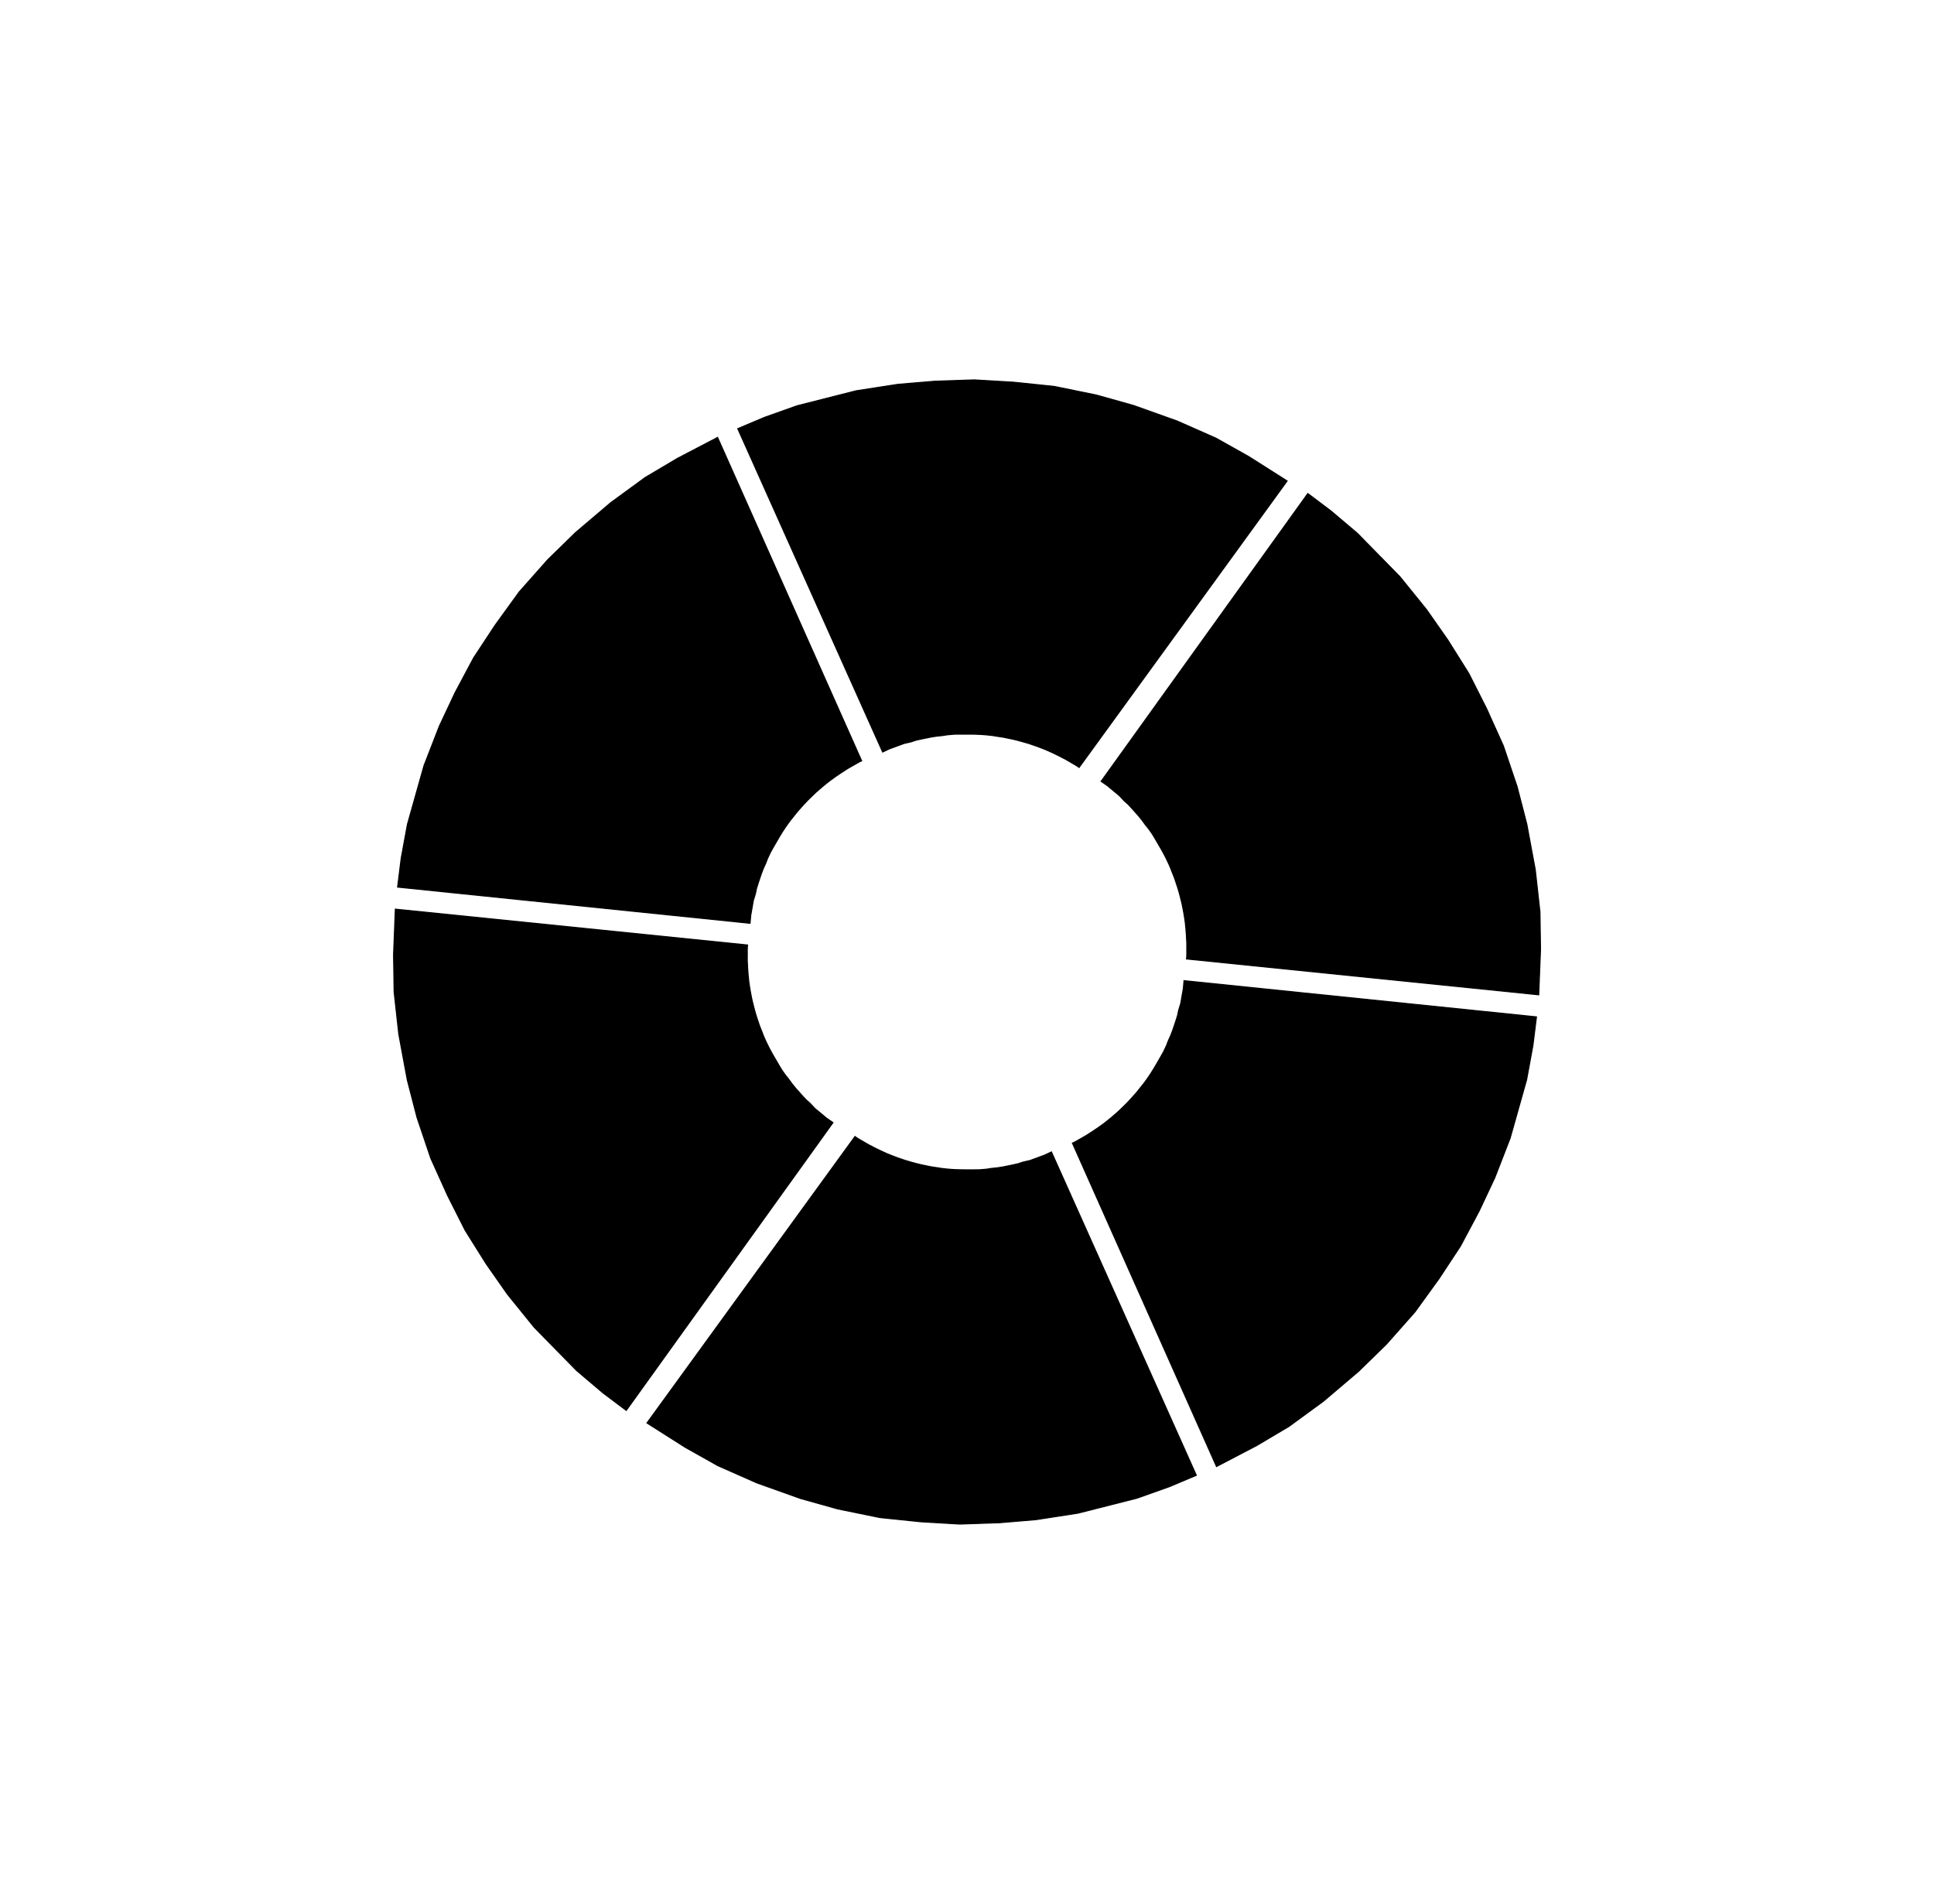 <svg width="5662" height="5574" viewBox="0 0 5662 5574" xmlns="http://www.w3.org/2000/svg">
    <path
        d="M3142.82 3344.84L3139.63 3346.27L3561.44 4293.06L3679.1 4231.6L3773.47 4175.65L3874.19 4102.05L3977.76 4014.03L4058.56 3935.12L4142.26 3840.65L4212.65 3743.39L4275.59 3647.82L4330.08 3545.62L4376.1 3447.76L4421.11 3331.73L4469.36 3160.56L4487.71 3060.85L4498.24 2976.7L3466.29 2870.72L3464.43 2893.47L3462.38 2904.8L3456.73 2937.46L3450.49 2957.78L3447.39 2972.87L3441.96 2990.1L3433.5 3015.25L3427.7 3030.45L3420.03 3047.58L3415.25 3060.13L3406.87 3078.12L3398.64 3092.77L3387.52 3111.99L3379.79 3125.31L3369.94 3141.23L3363.72 3150.59L3355.38 3162.54L3347.54 3173.18L3339.75 3182.69L3330.99 3193.73L3326.04 3199.79L3318.75 3207.98L3312.17 3215.31L3308.17 3219.84L3304.43 3223.71L3298.1 3230.38L3292.02 3236.39L3283.62 3244.53L3274.05 3253.75L3263.82 3262.71L3253.14 3271.88L3242.7 3280.39L3231.35 3289.31L3215.19 3300.93L3205.51 3307.45L3198.37 3312.3L3192.39 3316.07L3186.87 3319.64L3181.8 3323L3177.44 3325.5L3173.54 3327.8L3169.18 3330.3L3164.36 3333L3159.55 3335.71L3158.64 3336.12L3157.93 3336.98L3157.01 3337.39L3155.65 3338L3154.28 3338.62L3153.57 3339.48L3152.66 3339.89L3151.74 3340.3L3149.92 3341.12L3146.02 3343.41L3142.82 3344.84Z"
        stroke="black" stroke-width="3" id="a" />
    <path
        d="M3473.99 2803.73L3473.65 2807.21L4504.82 2912.17L4510.02 2779.53L4508.41 2669.83L4494.66 2545.85L4469.82 2412.22L4441.54 2302.87L4401.22 2183.28L4351.85 2073.83L4300.24 1971.7L4238.68 1873.59L4176.68 1785L4098.4 1688.24L3973.91 1561.24L3896.53 1495.73L3828.76 1444.75L3223.56 2287.29L3242.37 2300.22L3251.18 2307.63L3276.7 2328.78L3291.23 2344.3L3302.78 2354.49L3315.02 2367.77L3332.63 2387.62L3342.93 2400.21L3353.98 2415.38L3362.49 2425.78L3373.94 2442L3382.55 2456.42L3393.69 2475.62L3401.41 2488.96L3410.31 2505.42L3415.34 2515.47L3421.56 2528.66L3426.89 2540.74L3431.27 2552.24L3436.49 2565.32L3439.28 2572.63L3442.76 2583.03L3445.85 2592.38L3447.79 2598.1L3449.29 2603.28L3451.92 2612.08L3454.11 2620.34L3457 2631.69L3460.24 2644.57L3462.93 2657.9L3465.56 2671.73L3467.76 2685.02L3469.85 2699.3L3471.89 2719.1L3472.74 2730.74L3473.39 2739.35L3473.69 2746.41L3474.04 2752.98L3474.43 2759.05L3474.43 2764.07L3474.49 2768.6L3474.49 2773.63L3474.44 2779.15L3474.39 2784.67L3474.29 2785.67L3474.69 2786.71L3474.59 2787.71L3474.44 2789.2L3474.29 2790.69L3474.69 2791.74L3474.59 2792.73L3474.49 2793.73L3474.29 2795.72L3474.34 2800.24L3473.99 2803.73Z"
        stroke="black" stroke-width="3" />
    <path
        d="M2505.87 3328.97L2503.04 3326.92L1894 4165.61L2006.05 4236.78L2101.7 4290.53L2215.79 4340.95L2343.8 4386.64L2452.55 4417.16L2576.21 4442.42L2695.64 4454.74L2809.87 4461.46L2925.62 4457.55L3033.38 4448.48L3156.37 4429.44L3328.73 4385.65L3424.26 4351.68L3502.4 4318.72L3078.21 3372.04L3057.57 3381.8L3046.74 3385.69L3015.63 3397.13L2994.91 3401.89L2980.29 3406.75L2962.66 3410.65L2936.65 3415.91L2920.59 3418.48L2901.92 3420.41L2888.65 3422.54L2868.88 3424.28L2852.08 3424.47L2829.88 3424.46L2814.47 3424.43L2795.76 3423.85L2784.55 3423.15L2770.02 3421.9L2756.9 3420.43L2744.76 3418.44L2730.82 3416.38L2723.1 3415.11L2712.36 3412.9L2702.72 3410.86L2696.8 3409.67L2691.58 3408.36L2682.64 3406.21L2674.4 3403.95L2663.14 3400.75L2650.38 3397.07L2637.5 3392.69L2624.21 3388.02L2611.63 3383.24L2598.23 3377.87L2580.09 3369.69L2569.6 3364.57L2561.83 3360.8L2555.57 3357.51L2549.72 3354.51L2544.27 3351.8L2539.93 3349.28L2535.99 3347.05L2531.65 3344.52L2526.9 3341.71L2522.15 3338.89L2521.34 3338.3L2520.23 3338.12L2519.42 3337.53L2518.21 3336.66L2516.99 3335.78L2515.89 3335.6L2515.08 3335.01L2514.27 3334.42L2512.65 3333.25L2508.71 3331.02L2505.87 3328.97Z"
        stroke="black" stroke-width="3" />
    <path
        d="M2519.4 2228.7L2522.59 2227.27L2100.78 1280.48L1983.12 1341.94L1888.75 1397.9L1788.03 1471.49L1684.46 1559.51L1603.66 1638.43L1519.96 1732.89L1449.56 1830.16L1386.63 1925.73L1332.14 2027.92L1286.12 2125.78L1241.11 2241.81L1192.86 2412.98L1174.51 2512.69L1163.98 2596.84L2195.93 2702.82L2197.79 2680.07L2199.84 2668.74L2205.49 2636.08L2211.72 2615.76L2214.83 2600.67L2220.26 2583.45L2228.72 2558.29L2234.52 2543.1L2242.18 2525.97L2246.97 2513.41L2255.35 2495.42L2263.58 2480.77L2274.7 2461.55L2282.43 2448.23L2292.28 2432.31L2298.5 2422.95L2306.84 2411L2314.68 2400.37L2322.47 2390.85L2331.22 2379.81L2336.18 2373.75L2343.47 2365.56L2350.05 2358.23L2354.05 2353.7L2357.79 2349.83L2364.12 2343.16L2370.19 2337.16L2378.6 2329.01L2388.17 2319.79L2398.4 2310.83L2409.08 2301.66L2419.52 2293.15L2430.86 2284.24L2447.03 2272.62L2456.7 2266.09L2463.85 2261.25L2469.83 2257.47L2475.35 2253.9L2480.42 2250.54L2484.78 2248.04L2488.68 2245.74L2493.04 2243.24L2497.86 2240.54L2502.67 2237.84L2503.58 2237.43L2504.29 2236.56L2505.2 2236.15L2506.57 2235.54L2507.94 2234.93L2508.65 2234.06L2509.56 2233.65L2510.48 2233.24L2512.3 2232.43L2516.2 2230.13L2519.4 2228.7Z"
        stroke="black" stroke-width="3" />
    <path
        d="M2188.23 2769.82L2188.57 2766.33L1157.4 2661.37L1152.2 2794.01L1153.81 2903.71L1167.56 3027.69L1192.4 3161.32L1220.68 3270.67L1261 3390.27L1310.37 3499.71L1361.98 3601.85L1423.53 3699.95L1485.54 3788.55L1563.81 3885.3L1688.31 4012.3L1765.69 4077.81L1833.46 4128.8L2438.66 3286.25L2419.85 3273.32L2411.04 3265.91L2385.52 3244.77L2370.99 3229.25L2359.44 3219.05L2347.2 3205.77L2329.59 3185.92L2319.28 3173.33L2308.24 3158.16L2299.73 3147.77L2288.28 3131.55L2279.67 3117.12L2268.53 3097.92L2260.81 3084.59L2251.9 3068.12L2246.88 3058.07L2240.66 3044.89L2235.33 3032.8L2230.95 3021.31L2225.73 3008.22L2222.94 3000.91L2219.45 2990.51L2216.37 2981.16L2214.43 2975.44L2212.93 2970.26L2210.3 2961.46L2208.1 2953.2L2205.22 2941.86L2201.98 2928.97L2199.29 2915.64L2196.65 2901.81L2194.46 2888.52L2192.37 2874.25L2190.33 2854.45L2189.48 2842.8L2188.83 2834.2L2188.53 2827.13L2188.18 2820.56L2187.78 2814.49L2187.78 2809.47L2187.73 2804.94L2187.73 2799.92L2187.78 2794.4L2187.83 2788.87L2187.93 2787.88L2187.53 2786.83L2187.63 2785.84L2187.78 2784.35L2187.93 2782.85L2187.53 2781.81L2187.63 2780.81L2187.73 2779.82L2187.93 2777.83L2187.88 2773.3L2188.23 2769.82Z"
        stroke="black" stroke-width="3" />
    <path
        d="M3156.35 2244.58L3159.18 2246.63L3768.22 1407.93L3656.17 1336.77L3560.52 1283.02L3446.43 1232.59L3318.42 1186.9L3209.67 1156.39L3086.01 1131.13L2966.58 1118.8L2852.35 1112.08L2736.6 1115.99L2628.84 1125.06L2505.85 1144.1L2333.48 1187.9L2237.96 1221.86L2159.82 1254.82L2584.01 2201.5L2604.65 2191.74L2615.48 2187.86L2646.59 2176.41L2667.31 2171.65L2681.93 2166.8L2699.56 2162.89L2725.57 2157.64L2741.63 2155.06L2760.3 2153.14L2773.57 2151.01L2793.34 2149.26L2810.14 2149.07L2832.34 2149.09L2847.74 2149.12L2866.46 2149.69L2877.67 2150.4L2892.19 2151.65L2905.32 2153.12L2917.46 2155.11L2931.4 2157.17L2939.12 2158.43L2949.86 2160.65L2959.5 2162.68L2965.42 2163.88L2970.64 2165.19L2979.58 2167.33L2987.82 2169.59L2999.08 2172.8L3011.84 2176.47L3024.72 2180.85L3038 2185.52L3050.59 2190.3L3063.98 2195.67L3082.13 2203.86L3092.62 2208.98L3100.39 2212.74L3106.64 2216.04L3112.5 2219.03L3117.95 2221.74L3122.29 2224.26L3126.23 2226.5L3130.57 2229.02L3135.32 2231.84L3140.07 2234.66L3140.88 2235.24L3141.99 2235.42L3142.8 2236.01L3144.01 2236.89L3145.23 2237.77L3146.33 2237.95L3147.14 2238.54L3147.95 2239.12L3149.57 2240.29L3153.51 2242.53L3156.35 2244.58Z"
        stroke="black" stroke-width="3" />
</svg>
